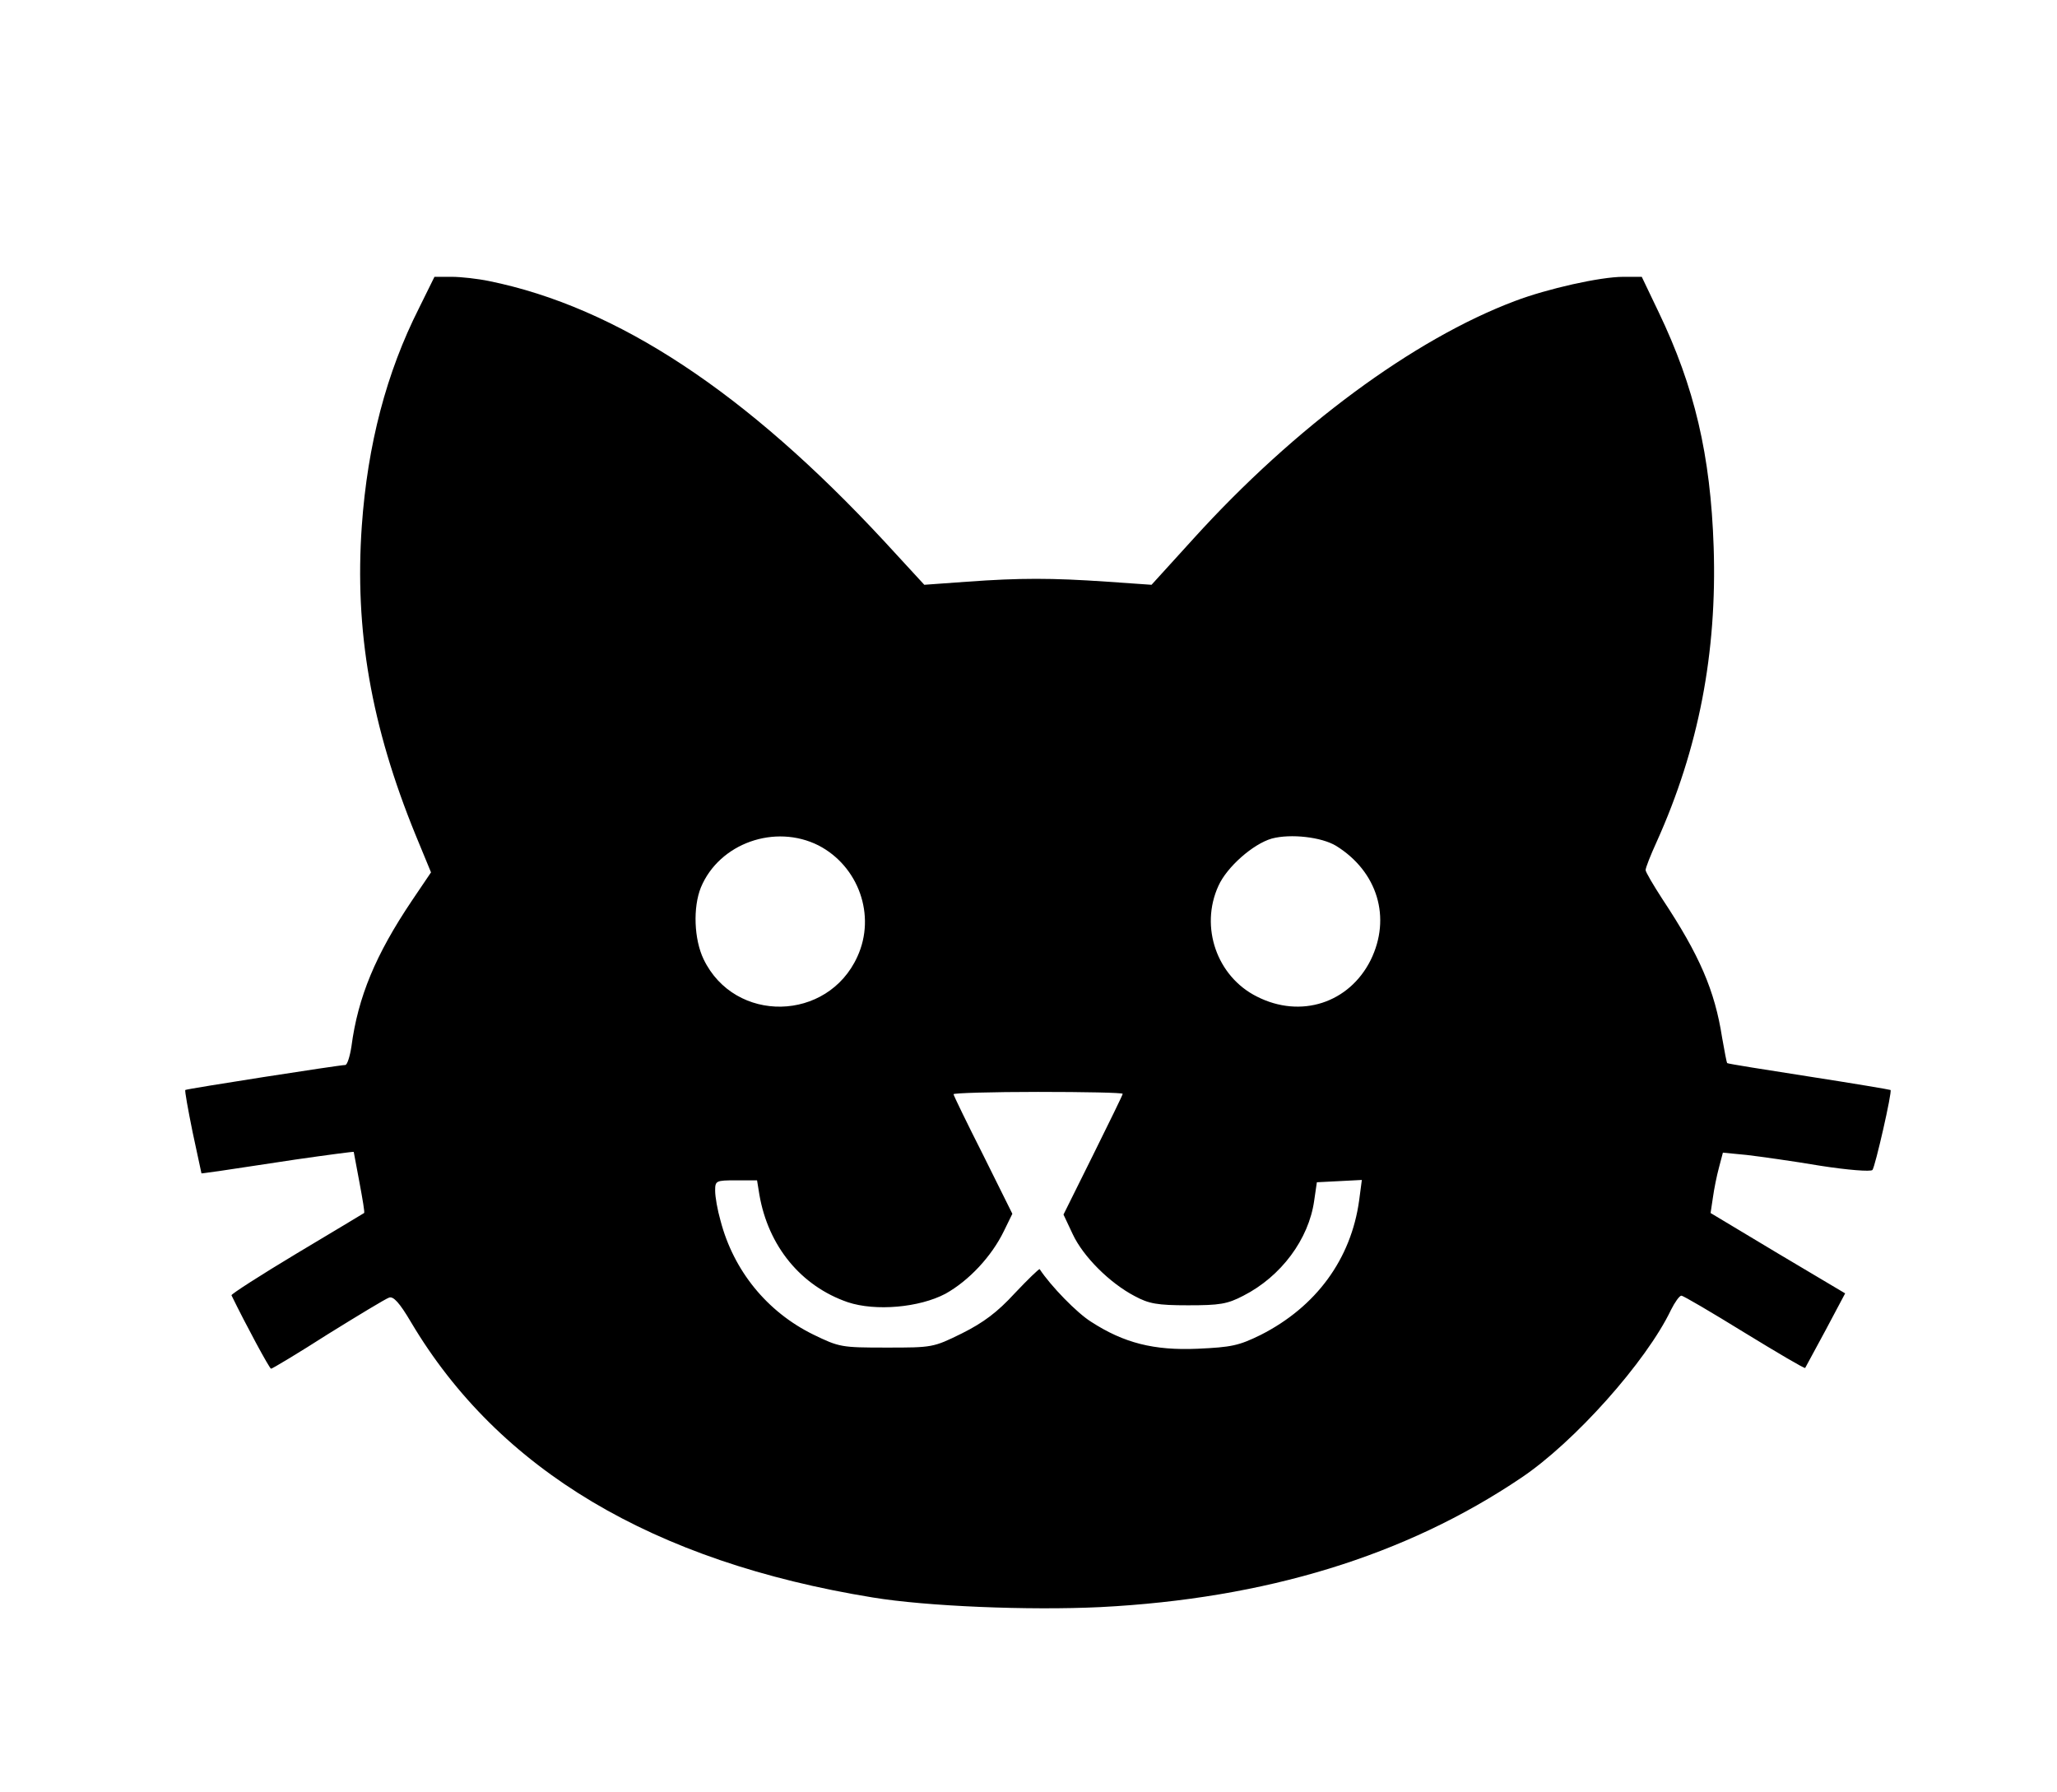 <?xml version="1.0" standalone="no"?>
<!DOCTYPE svg PUBLIC "-//W3C//DTD SVG 20010904//EN"
 "http://www.w3.org/TR/2001/REC-SVG-20010904/DTD/svg10.dtd">
<svg version="1.0" xmlns="http://www.w3.org/2000/svg"
 width="535pt" height="466pt" viewBox="0 0 535 466"
 preserveAspectRatio="xMidYMid meet">

<g transform="translate(0,466) scale(0.1,-0.1)"
fill="#000000" stroke="none">
<path d="M1090 3859 c-85 -168 -134 -355 -149 -567 -19 -271 24 -520 140 -804
l40 -97 -50 -74 c-94 -140 -140 -250 -157 -379 -4 -26 -11 -48 -16 -48 -15 0
-413 -62 -416 -65 -2 -1 7 -51 19 -110 l23 -107 45 6 c25 4 115 17 199 30 83
12 152 21 152 20 0 -1 7 -37 15 -80 8 -43 14 -78 12 -79 -1 -1 -80 -48 -175
-105 -95 -57 -171 -106 -170 -109 37 -76 99 -191 103 -191 3 0 70 40 148 90
79 49 150 92 159 95 11 4 27 -13 57 -64 228 -384 629 -623 1201 -716 139 -23
406 -34 592 -25 429 22 793 133 1094 336 139 93 326 303 390 437 10 20 22 37
27 37 5 0 78 -43 164 -96 85 -52 156 -94 158 -92 1 2 25 46 53 98 l51 96 -175
104 -175 105 6 40 c3 22 10 57 16 79 l10 38 62 -6 c34 -4 120 -16 191 -28 70
-11 132 -16 136 -11 7 8 52 205 47 208 -1 1 -96 17 -212 35 -115 18 -211 33
-213 35 -1 1 -7 31 -13 66 -19 123 -59 215 -155 360 -24 37 -44 71 -44 76 0 6
13 39 29 74 109 242 157 491 148 766 -8 240 -50 417 -143 611 l-44 92 -48 0
c-60 0 -198 -31 -282 -63 -263 -99 -573 -328 -835 -617 l-110 -121 -115 8
c-145 10 -227 10 -365 0 l-111 -8 -104 113 c-359 387 -694 609 -1028 677 -29
6 -73 11 -97 11 l-45 0 -40 -81z m1039 -1398 c104 -54 150 -182 101 -289 -77
-170 -319 -175 -400 -7 -25 52 -28 135 -7 187 48 115 193 166 306 109z m1346
-1 c108 -67 144 -187 90 -297 -56 -112 -182 -153 -296 -95 -104 52 -149 181
-100 288 22 49 90 109 139 123 49 13 129 4 167 -19z m-555 -645 c0 -3 -35 -74
-77 -159 l-77 -155 24 -51 c27 -58 96 -127 161 -161 37 -20 59 -24 139 -24 82
0 102 3 144 25 98 50 170 147 184 247 l7 48 59 3 58 3 -7 -53 c-21 -153 -112
-277 -256 -350 -57 -28 -76 -32 -164 -36 -114 -5 -192 15 -277 70 -37 23 -105
93 -134 137 -2 1 -31 -27 -65 -63 -45 -49 -81 -76 -137 -104 -75 -37 -77 -37
-197 -37 -117 0 -122 1 -190 34 -120 59 -207 166 -241 296 -8 28 -14 62 -14
78 0 26 2 27 55 27 l54 0 6 -37 c23 -134 108 -238 230 -280 72 -24 186 -14
254 22 61 34 120 97 152 163 l22 45 -76 153 c-42 83 -77 155 -77 158 0 3 99 6
220 6 121 0 220 -2 220 -5z"/>
</g>
</svg>
